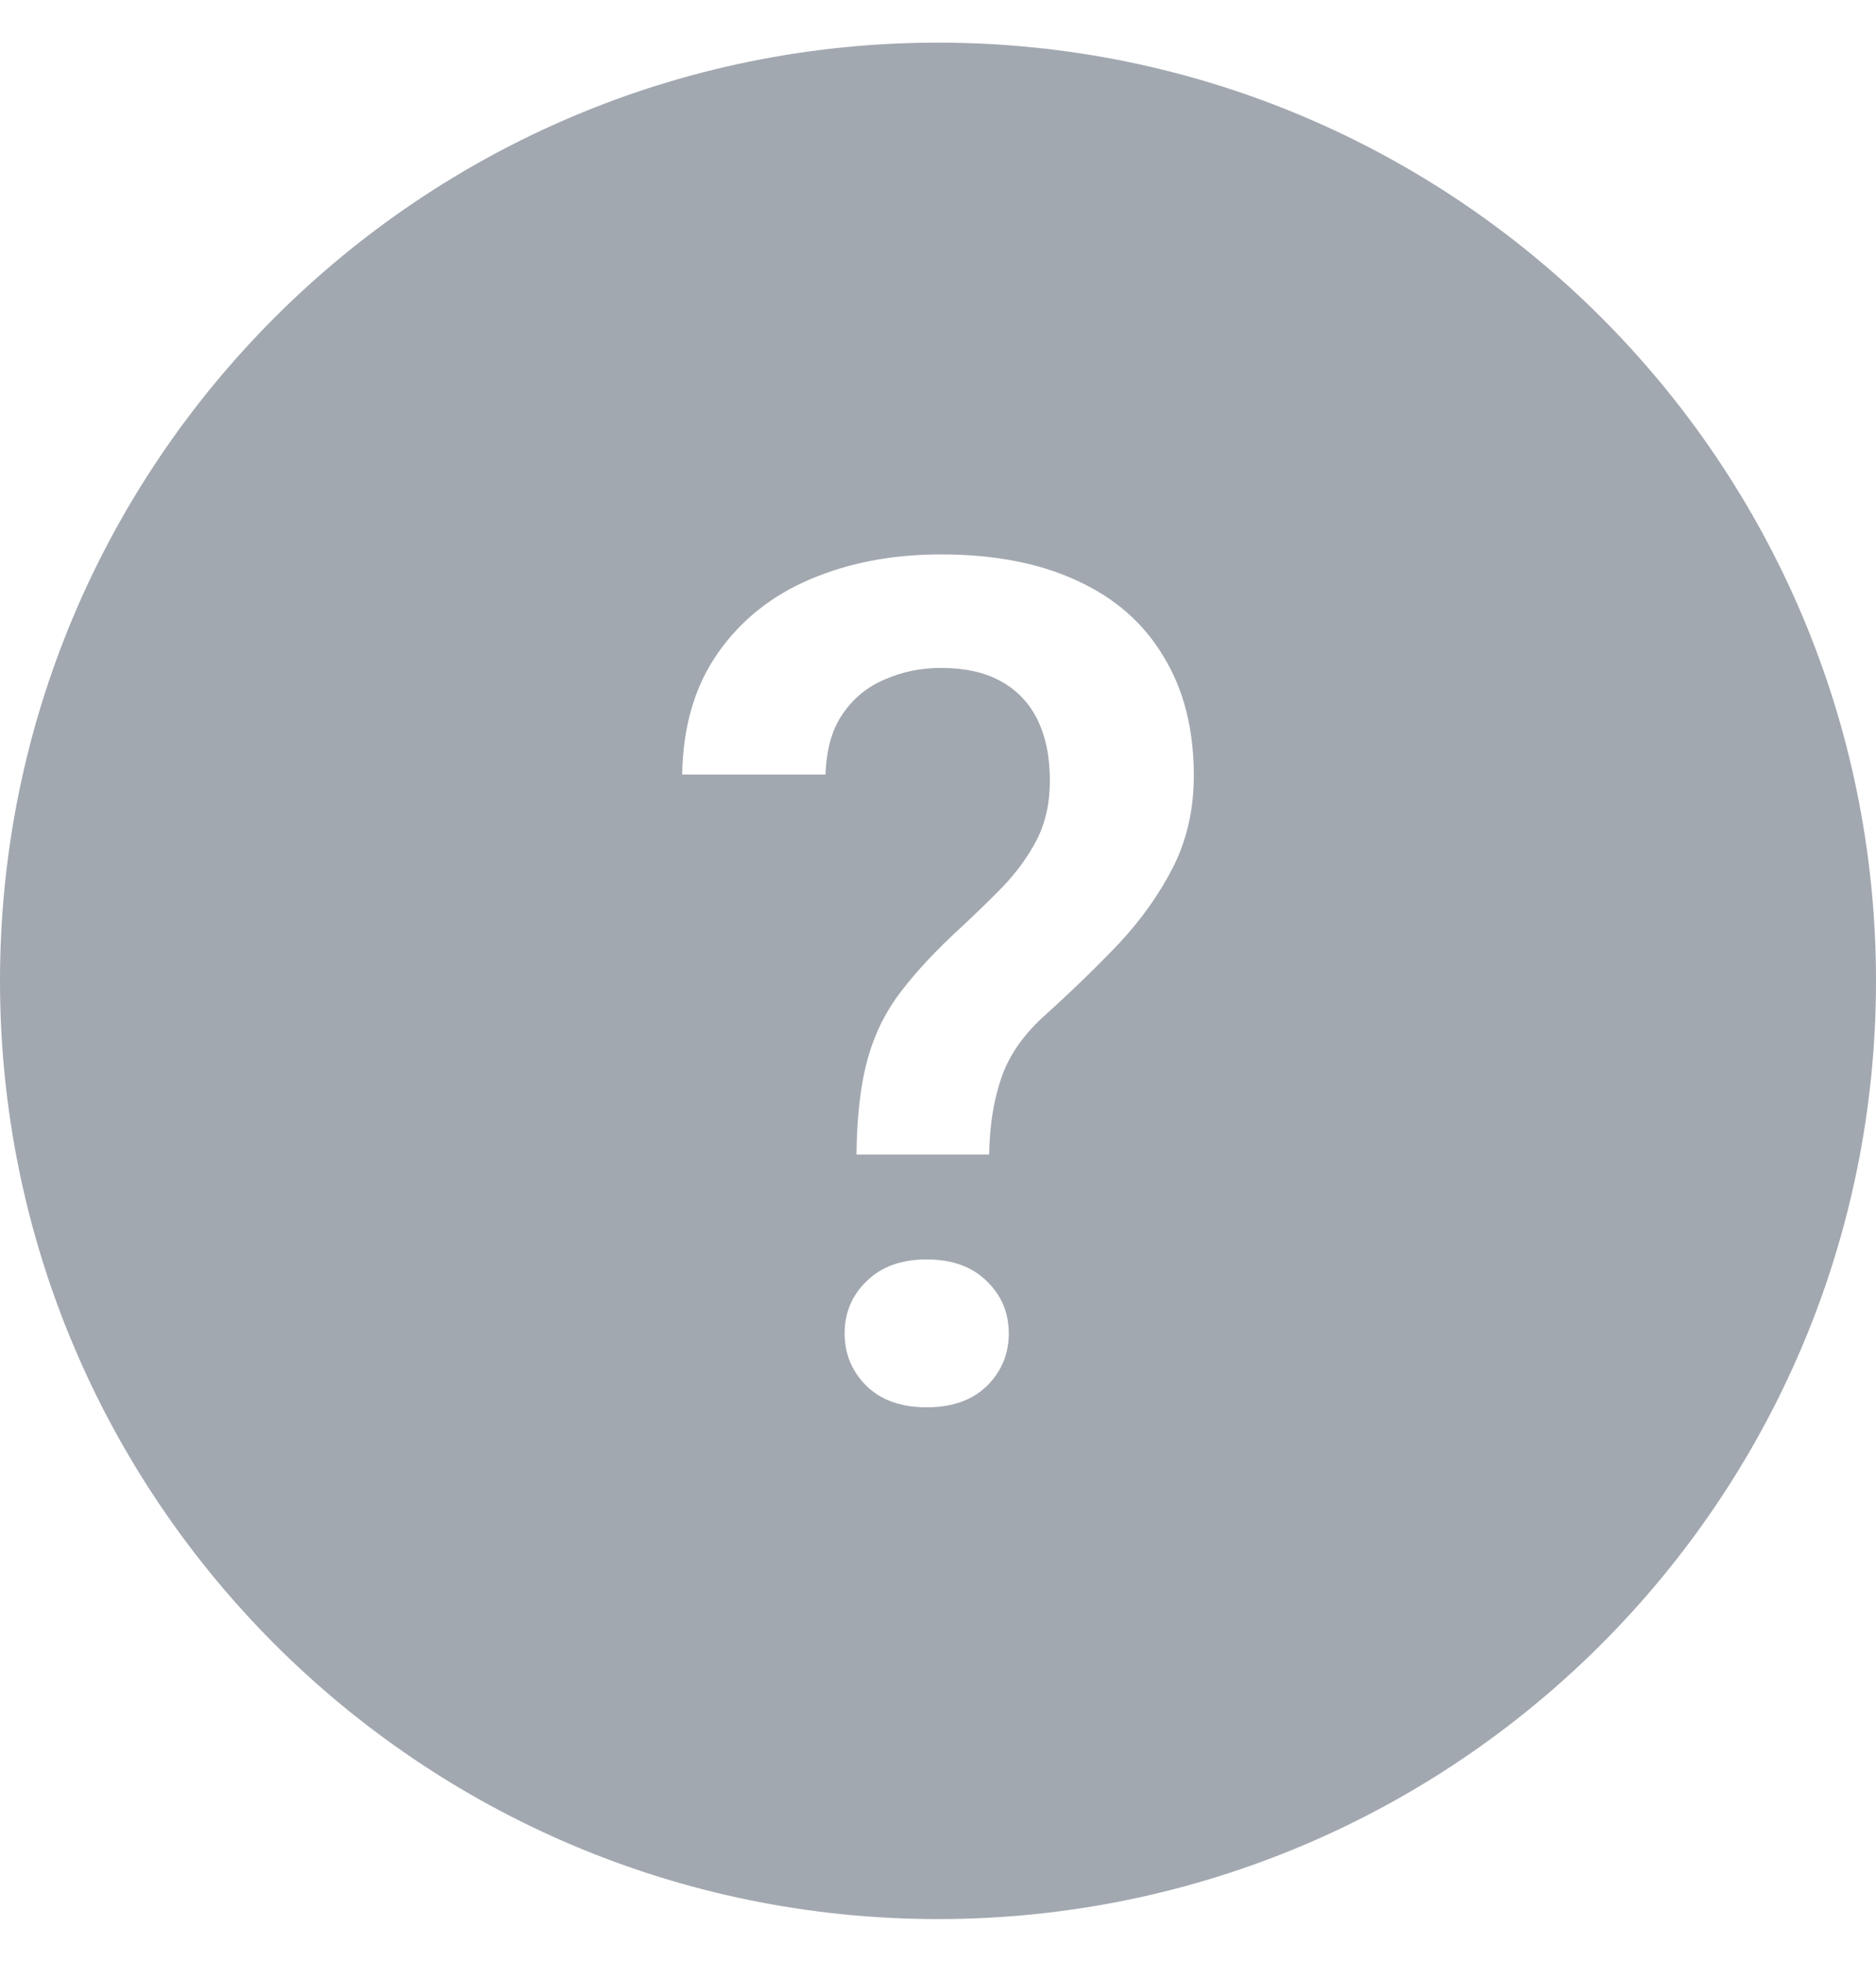 <svg width="22" height="23" viewBox="0 0 22 23" fill="none" xmlns="http://www.w3.org/2000/svg">
<path fill-rule="evenodd" clip-rule="evenodd" d="M11 22.5C17.075 22.5 22 17.575 22 11.5C22 5.425 17.075 0.5 11 0.5C4.925 0.5 0 5.425 0 11.5C0 17.575 4.925 22.5 11 22.5ZM10.044 13.536H11.6C11.605 13.196 11.653 12.893 11.746 12.629C11.839 12.36 12.016 12.112 12.277 11.883C12.579 11.61 12.861 11.336 13.121 11.063C13.381 10.785 13.593 10.488 13.756 10.169C13.919 9.847 14 9.488 14 9.094C14 8.547 13.881 8.082 13.644 7.696C13.412 7.306 13.074 7.011 12.633 6.809C12.191 6.603 11.658 6.5 11.035 6.5C10.472 6.5 9.963 6.596 9.507 6.789C9.051 6.982 8.688 7.271 8.419 7.656C8.149 8.041 8.009 8.516 8 9.081H9.681C9.691 8.785 9.758 8.547 9.884 8.368C10.009 8.185 10.174 8.05 10.379 7.965C10.584 7.875 10.802 7.831 11.035 7.831C11.314 7.831 11.546 7.882 11.733 7.985C11.923 8.088 12.067 8.238 12.165 8.435C12.263 8.633 12.312 8.872 12.312 9.155C12.312 9.414 12.261 9.645 12.158 9.847C12.056 10.044 11.919 10.232 11.746 10.411C11.574 10.586 11.381 10.772 11.167 10.969C10.893 11.229 10.672 11.475 10.505 11.708C10.342 11.941 10.226 12.201 10.156 12.488C10.086 12.77 10.049 13.12 10.044 13.536ZM10.163 15.021C9.991 15.187 9.905 15.391 9.905 15.633C9.905 15.875 9.991 16.081 10.163 16.251C10.335 16.417 10.57 16.5 10.867 16.5C11.165 16.5 11.4 16.417 11.572 16.251C11.744 16.081 11.83 15.875 11.83 15.633C11.83 15.391 11.744 15.187 11.572 15.021C11.4 14.851 11.165 14.766 10.867 14.766C10.57 14.766 10.335 14.851 10.163 15.021Z" fill="#A2A8B0"/>
</svg>
